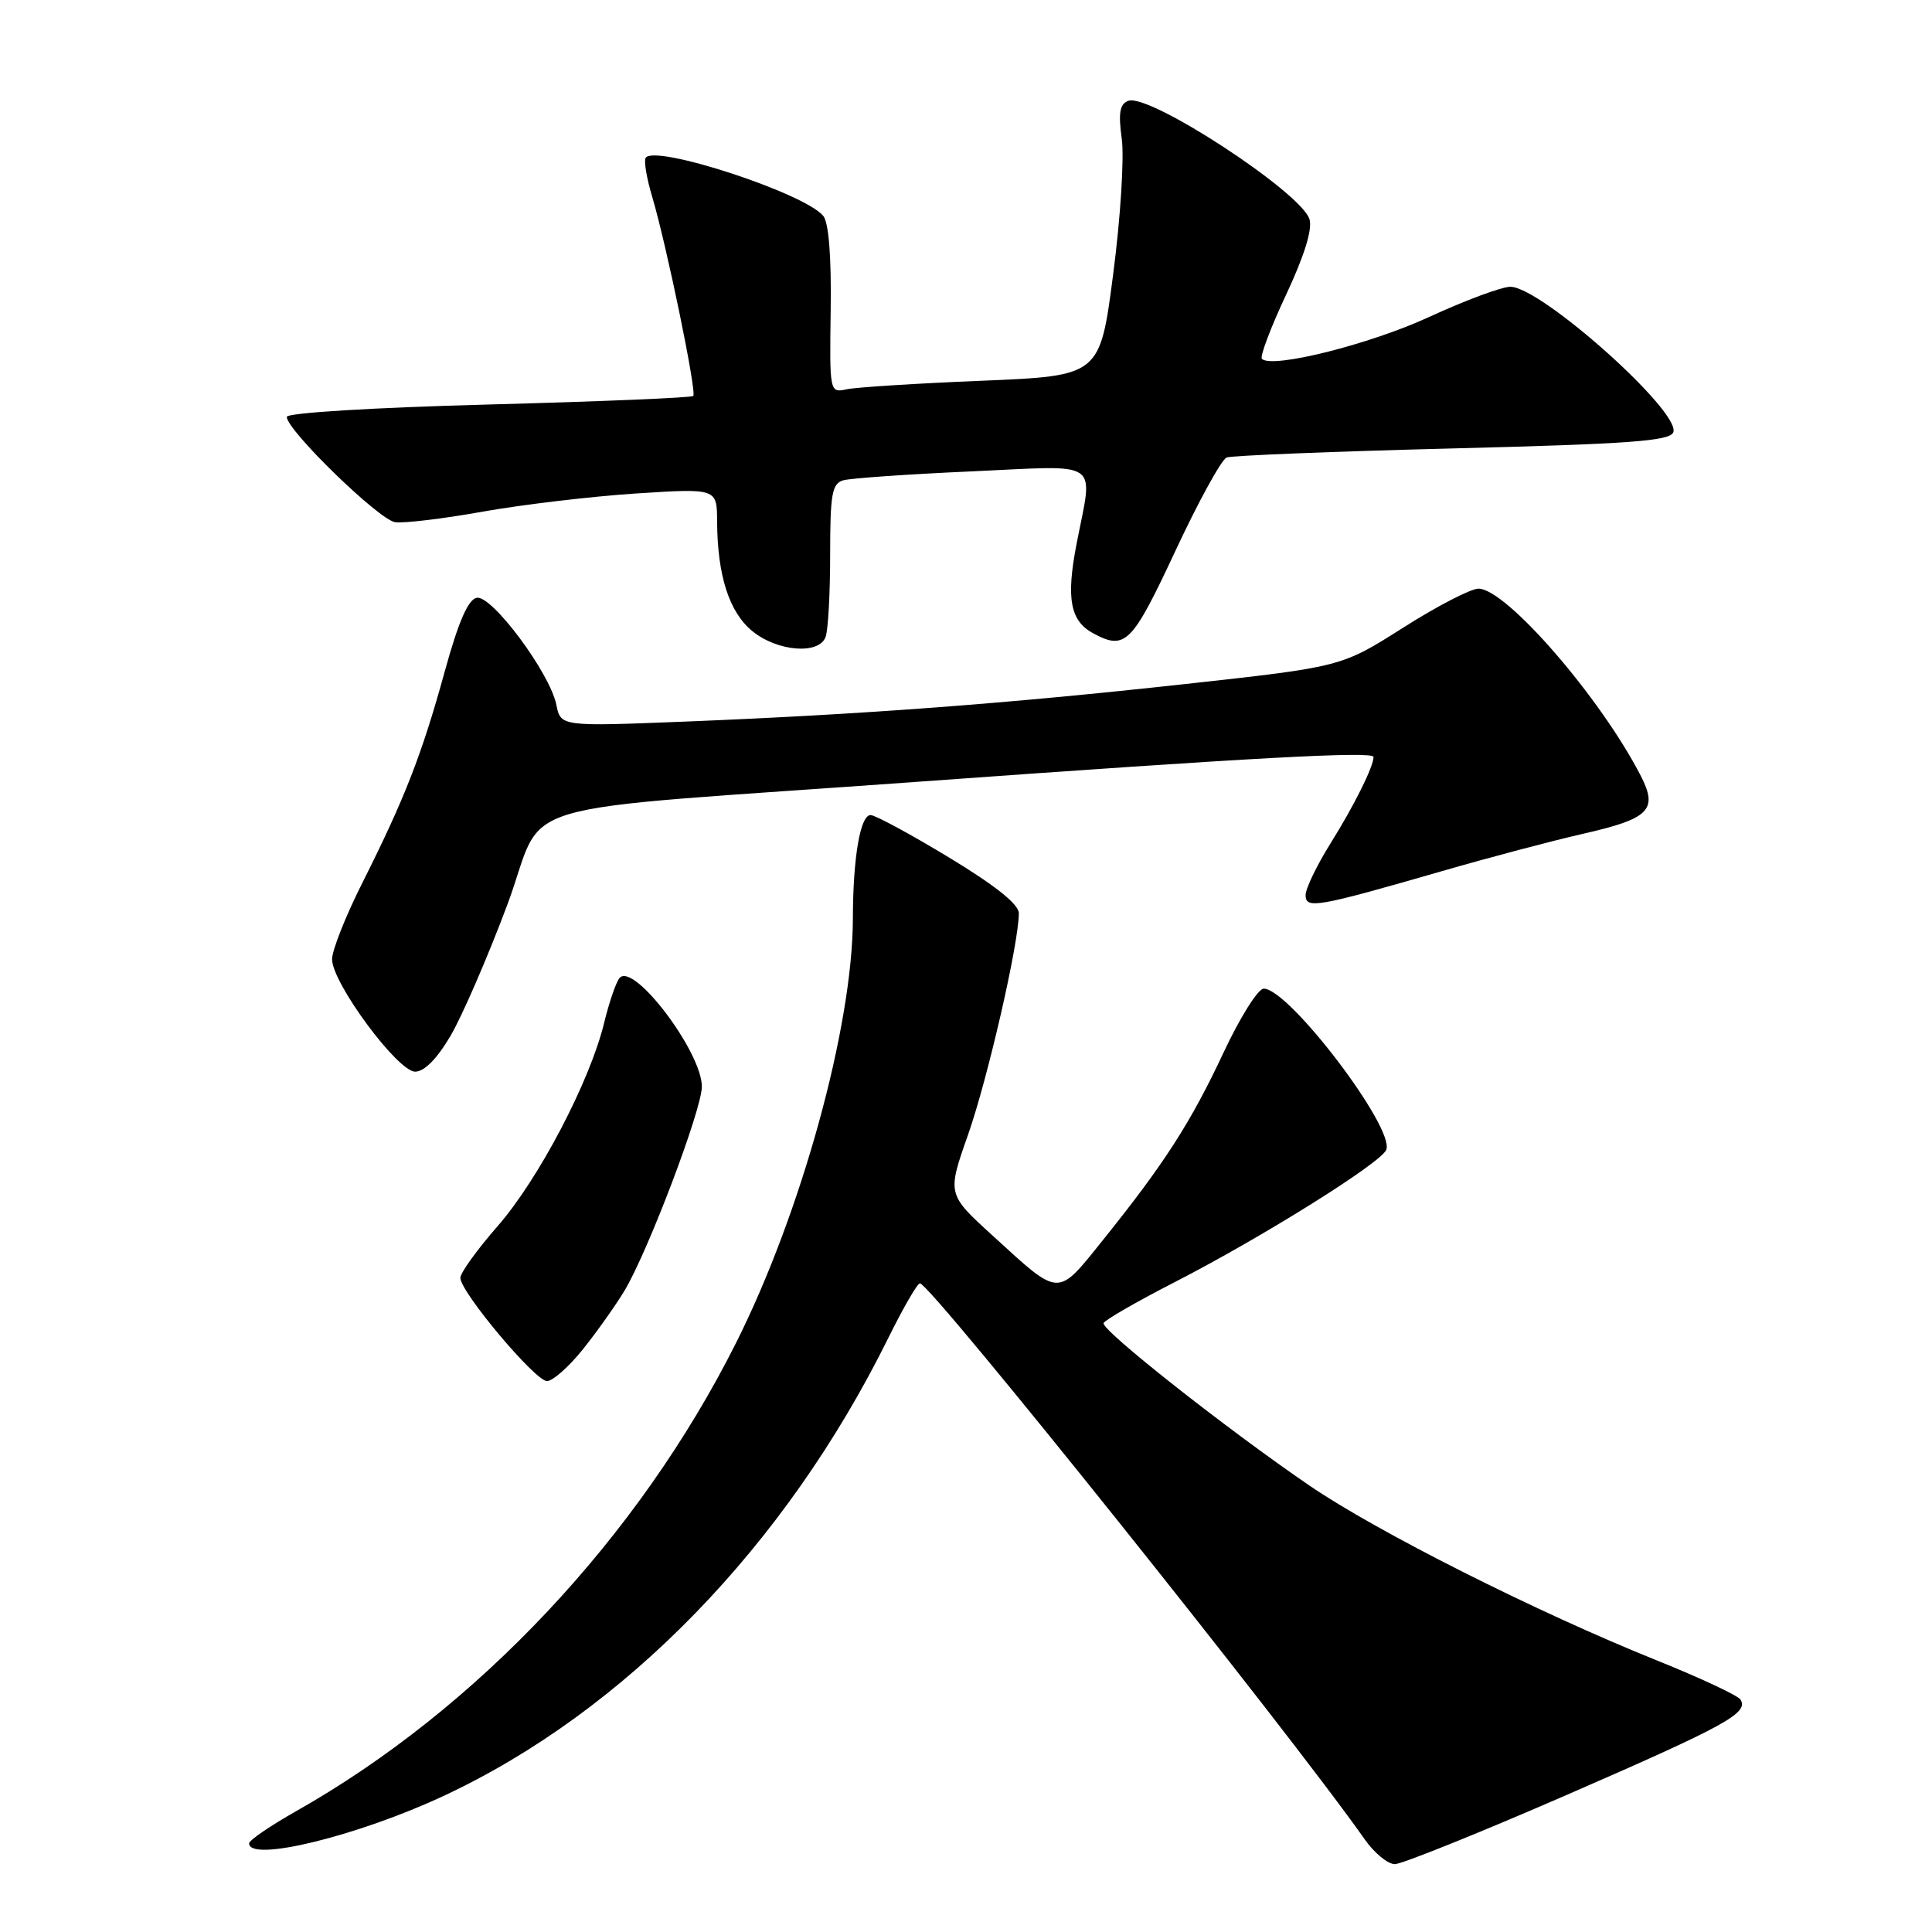 <?xml version="1.0" encoding="UTF-8" standalone="no"?>
<!DOCTYPE svg PUBLIC "-//W3C//DTD SVG 1.1//EN" "http://www.w3.org/Graphics/SVG/1.1/DTD/svg11.dtd" >
<svg xmlns="http://www.w3.org/2000/svg" xmlns:xlink="http://www.w3.org/1999/xlink" version="1.1" viewBox="0 0 256 256">
 <g >
 <path fill="currentColor"
d=" M 207.50 237.88 C 228.70 228.65 231.73 226.99 230.63 225.21 C 230.30 224.67 225.32 222.34 219.58 220.03 C 203.67 213.64 182.42 202.94 173.50 196.84 C 162.46 189.29 145.89 176.22 146.23 175.32 C 146.38 174.92 150.55 172.51 155.50 169.97 C 167.08 164.04 183.04 154.07 183.69 152.35 C 184.82 149.43 170.79 131.00 167.45 131.00 C 166.70 131.00 164.32 134.79 162.15 139.42 C 157.79 148.73 154.30 154.16 146.21 164.23 C 140.00 171.96 140.57 171.98 131.50 163.70 C 125.50 158.23 125.50 158.23 128.27 150.36 C 130.87 142.97 135.00 124.98 135.00 121.01 C 135.00 119.82 131.89 117.34 125.73 113.61 C 120.63 110.52 115.96 108.00 115.36 108.00 C 113.99 108.00 113.03 113.61 113.01 121.70 C 112.99 135.99 106.18 160.72 97.52 177.96 C 84.59 203.70 63.22 226.44 39.22 240.00 C 35.81 241.93 33.02 243.84 33.01 244.25 C 32.97 246.81 47.39 243.29 58.80 237.96 C 82.80 226.75 104.09 204.82 117.69 177.32 C 119.68 173.29 121.57 170.02 121.90 170.05 C 123.40 170.17 170.79 229.42 180.85 243.75 C 182.11 245.54 183.89 247.00 184.82 247.01 C 185.74 247.01 195.95 242.90 207.50 237.88 Z  M 77.27 178.75 C 79.14 176.41 81.61 172.92 82.77 170.99 C 85.89 165.76 93.00 147.01 93.00 143.98 C 93.00 139.41 84.00 127.50 82.11 129.57 C 81.65 130.08 80.73 132.75 80.06 135.50 C 78.18 143.27 71.37 156.26 65.93 162.48 C 63.22 165.58 61.00 168.66 61.00 169.32 C 61.00 171.19 70.91 183.00 72.48 183.00 C 73.24 183.00 75.40 181.09 77.27 178.75 Z  M 59.70 137.25 C 61.23 134.64 64.60 126.88 67.18 120.00 C 72.63 105.48 65.32 107.67 122.16 103.55 C 165.83 100.39 182.00 99.51 182.00 100.30 C 182.00 101.59 179.44 106.73 176.29 111.77 C 174.48 114.67 173.00 117.74 173.00 118.60 C 173.00 120.48 174.46 120.22 191.00 115.45 C 197.32 113.62 205.73 111.40 209.68 110.50 C 218.55 108.49 219.73 107.32 217.42 102.82 C 212.07 92.41 199.57 78.00 195.90 78.00 C 194.89 78.00 190.39 80.33 185.91 83.18 C 177.75 88.36 177.75 88.36 157.12 90.63 C 133.37 93.24 114.44 94.66 90.90 95.61 C 74.30 96.27 74.30 96.27 73.72 93.39 C 72.87 89.17 65.17 78.82 63.17 79.21 C 62.03 79.43 60.74 82.39 58.92 89.01 C 55.90 99.98 53.63 105.80 48.03 116.95 C 45.81 121.35 44.00 125.92 44.00 127.10 C 44.00 130.24 52.69 142.00 55.01 142.00 C 56.23 142.00 57.92 140.28 59.70 137.25 Z  M 109.39 84.42 C 109.73 83.55 110.00 78.63 110.00 73.49 C 110.00 65.44 110.24 64.07 111.75 63.64 C 112.71 63.37 120.36 62.83 128.75 62.46 C 146.23 61.67 144.85 60.71 142.64 72.12 C 141.25 79.33 141.81 82.29 144.88 83.93 C 149.10 86.20 150.00 85.30 155.72 73.05 C 158.79 66.47 161.86 60.88 162.54 60.62 C 163.22 60.36 176.70 59.82 192.48 59.42 C 215.86 58.83 221.28 58.44 221.72 57.28 C 222.76 54.58 204.19 38.00 200.13 38.00 C 198.98 38.00 194.14 39.80 189.37 42.00 C 181.51 45.63 168.54 48.88 167.21 47.55 C 166.92 47.25 168.36 43.43 170.42 39.04 C 172.84 33.87 173.93 30.36 173.51 29.04 C 172.38 25.46 152.24 12.31 149.50 13.36 C 148.37 13.79 148.17 14.97 148.64 18.40 C 148.98 20.87 148.47 28.94 147.50 36.34 C 145.75 49.80 145.75 49.80 130.12 50.45 C 121.53 50.80 113.47 51.31 112.21 51.58 C 109.92 52.06 109.92 52.03 110.07 41.02 C 110.17 33.99 109.81 29.47 109.08 28.60 C 106.57 25.57 86.68 19.08 85.55 20.92 C 85.30 21.33 85.69 23.65 86.42 26.08 C 88.31 32.42 92.35 51.98 91.86 52.47 C 91.63 52.70 79.42 53.21 64.72 53.60 C 49.37 54.01 38.00 54.70 38.00 55.24 C 38.00 57.01 50.22 68.89 52.35 69.19 C 53.53 69.36 58.77 68.73 64.00 67.79 C 69.22 66.86 78.34 65.78 84.25 65.39 C 95.00 64.70 95.00 64.70 95.02 69.10 C 95.06 76.26 96.62 81.12 99.68 83.62 C 102.99 86.33 108.49 86.78 109.39 84.42 Z "/>
</g>
</svg>